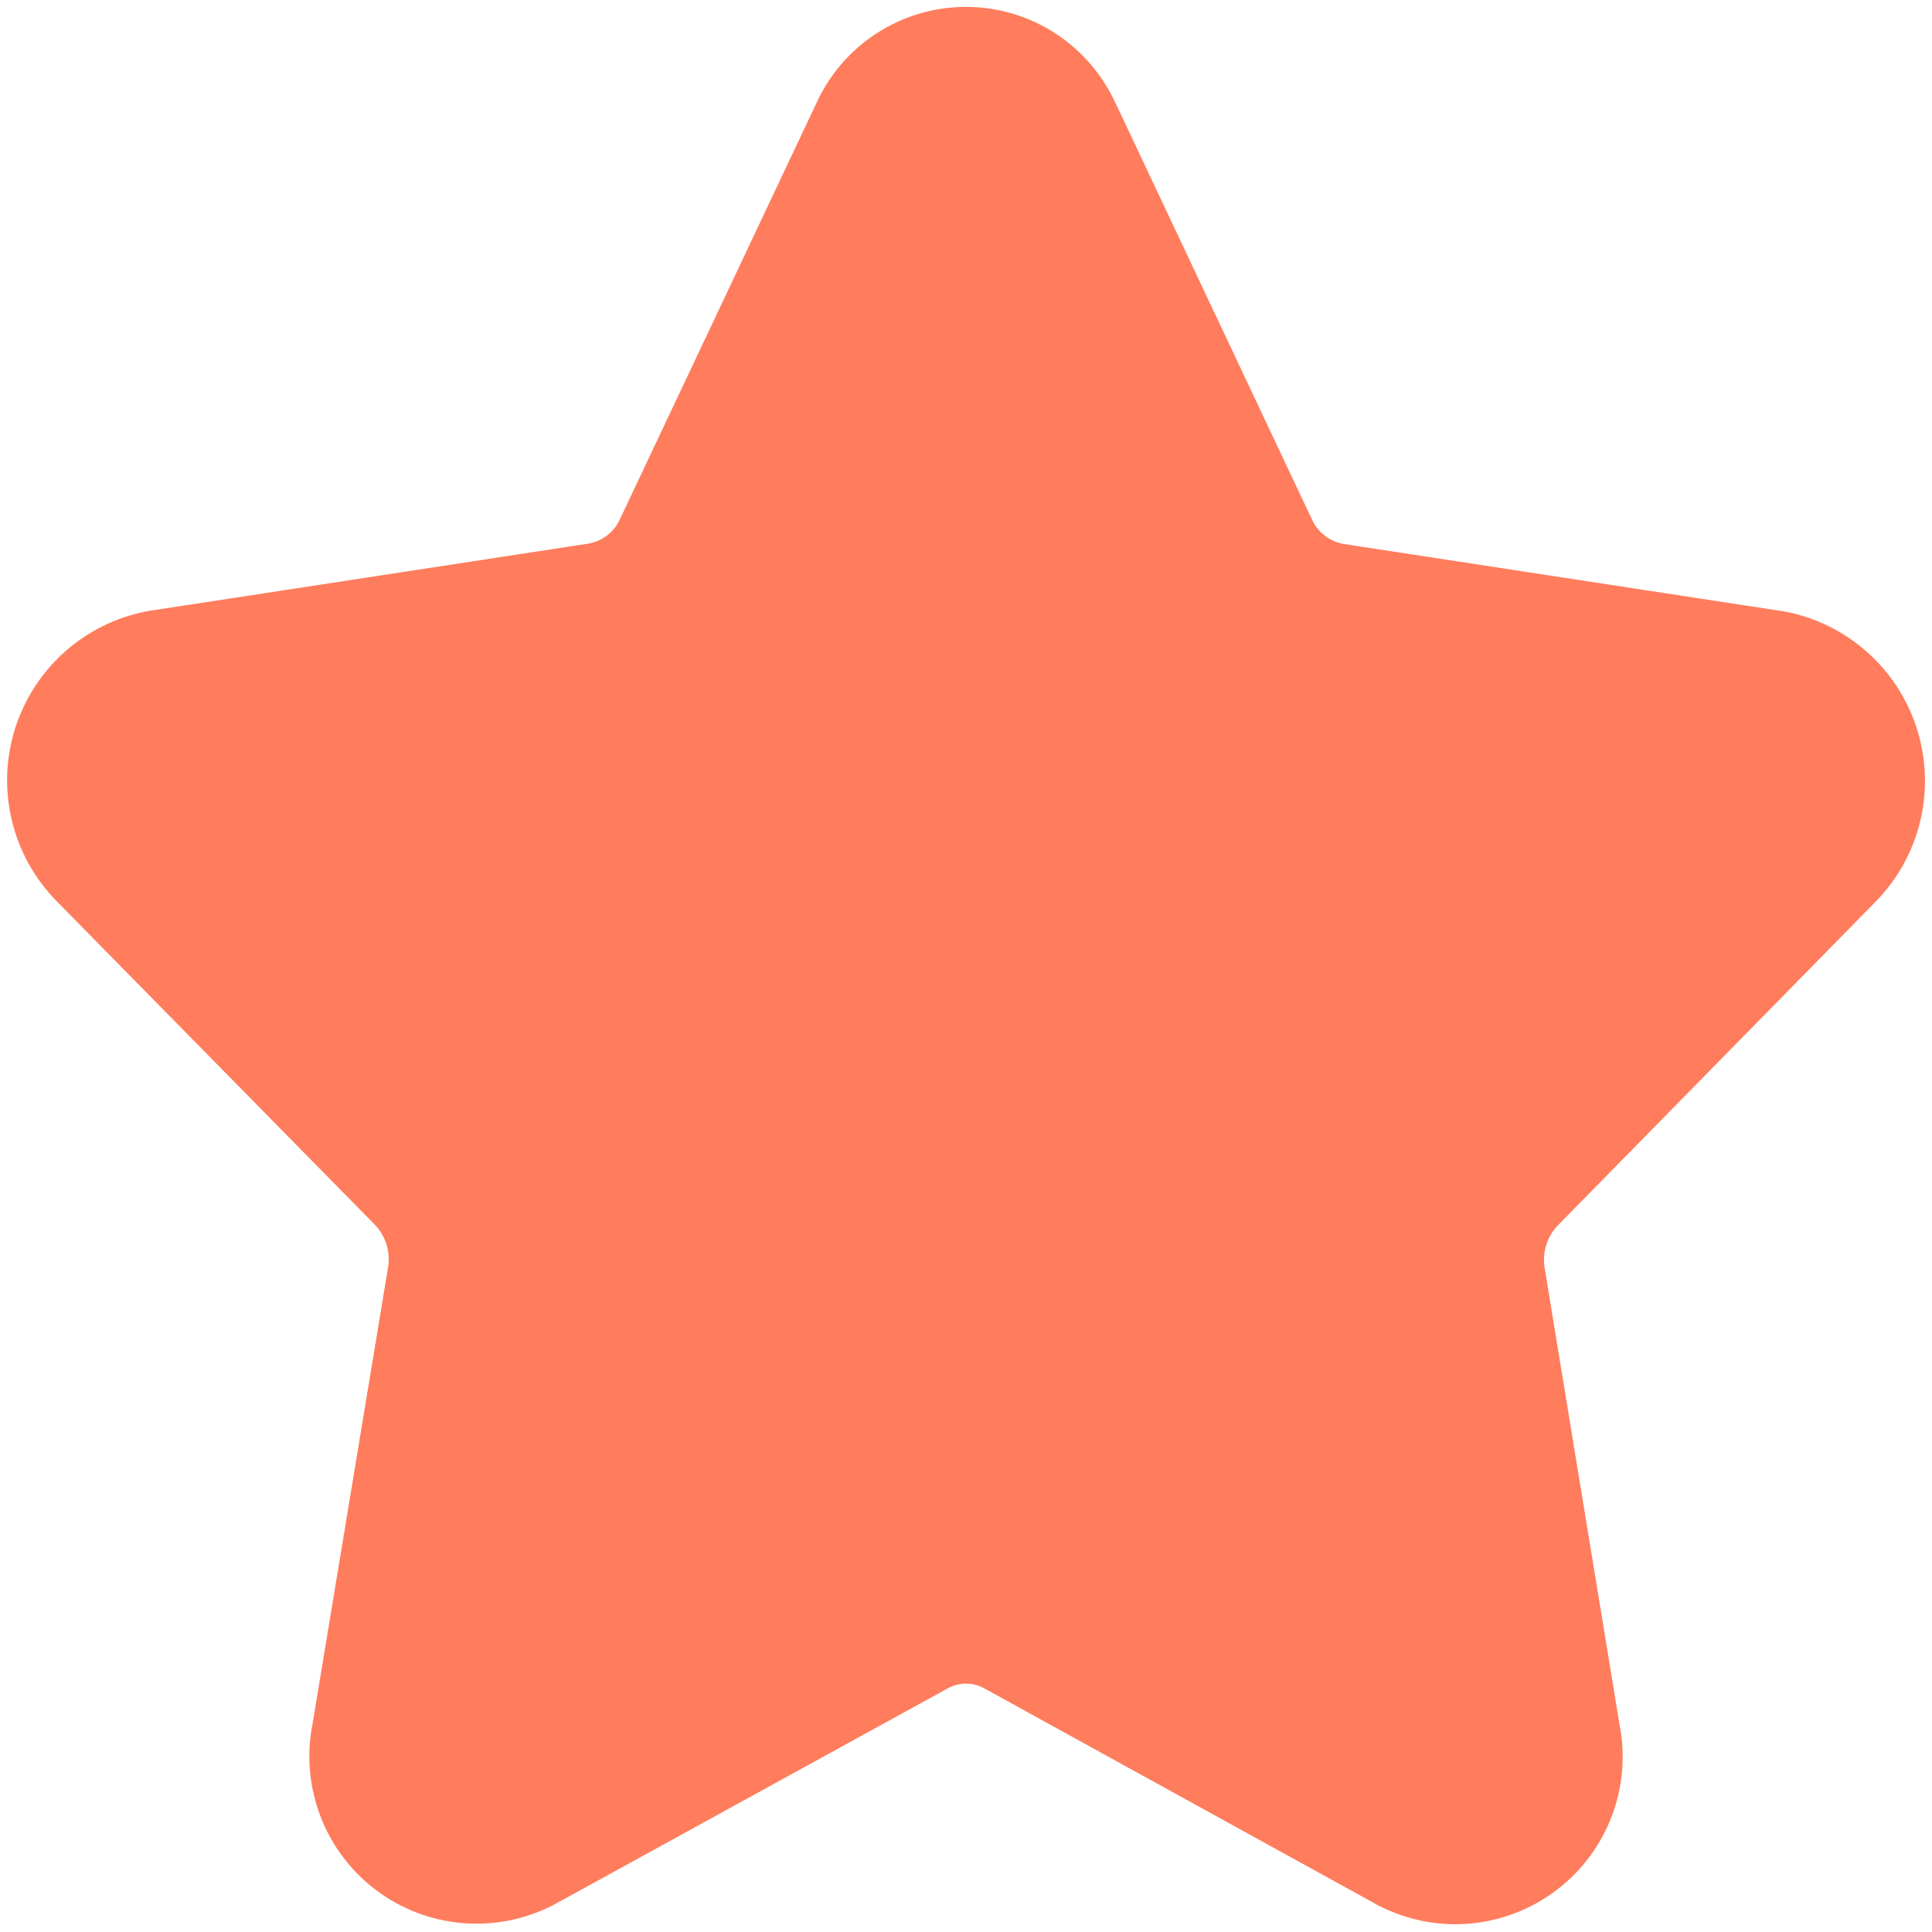 <?xml version="1.0" encoding="UTF-8"?>
<svg width="28px" height="28px" viewBox="0 0 28 28" version="1.1" xmlns="http://www.w3.org/2000/svg" xmlns:xlink="http://www.w3.org/1999/xlink">
    <!-- Generator: Sketch 52.2 (67145) - http://www.bohemiancoding.com/sketch -->
    <title>五角星-已@1x</title>
    <desc>Created with Sketch.</desc>
    <g id="首页" stroke="none" stroke-width="1" fill="none" fill-rule="evenodd">
        <g id="切图" transform="translate(-269, -284)" fill="#FF7C5D" stroke="#FF7C5D" stroke-width="1.8">
            <g id="五角星-已" transform="translate(270, 285)">
                <path d="M14.354,0.879 L17.198,6.909 C17.41,7.368 17.836,7.692 18.335,7.773 L24.703,8.748 C25.281,8.859 25.751,9.28 25.926,9.843 C26.101,10.405 25.953,11.018 25.54,11.438 L20.931,16.133 C20.574,16.503 20.414,17.021 20.499,17.528 L21.586,24.156 C21.703,24.73 21.481,25.321 21.014,25.676 C20.547,26.031 19.918,26.087 19.396,25.819 L13.702,22.682 C13.266,22.44 12.735,22.44 12.299,22.682 L6.603,25.811 C6.081,26.079 5.452,26.024 4.985,25.669 C4.518,25.314 4.297,24.722 4.415,24.148 L5.512,17.515 C5.596,17.007 5.434,16.489 5.076,16.12 L0.463,11.43 C0.05,11.011 -0.1,10.398 0.075,9.836 C0.25,9.274 0.72,8.854 1.298,8.743 L7.664,7.768 C8.163,7.688 8.59,7.364 8.801,6.904 L11.646,0.879 C11.884,0.345 12.414,0 12.999,0 C13.584,0 14.114,0.345 14.352,0.879" id="路径"></path>
            </g>
        </g>
    </g>
</svg>